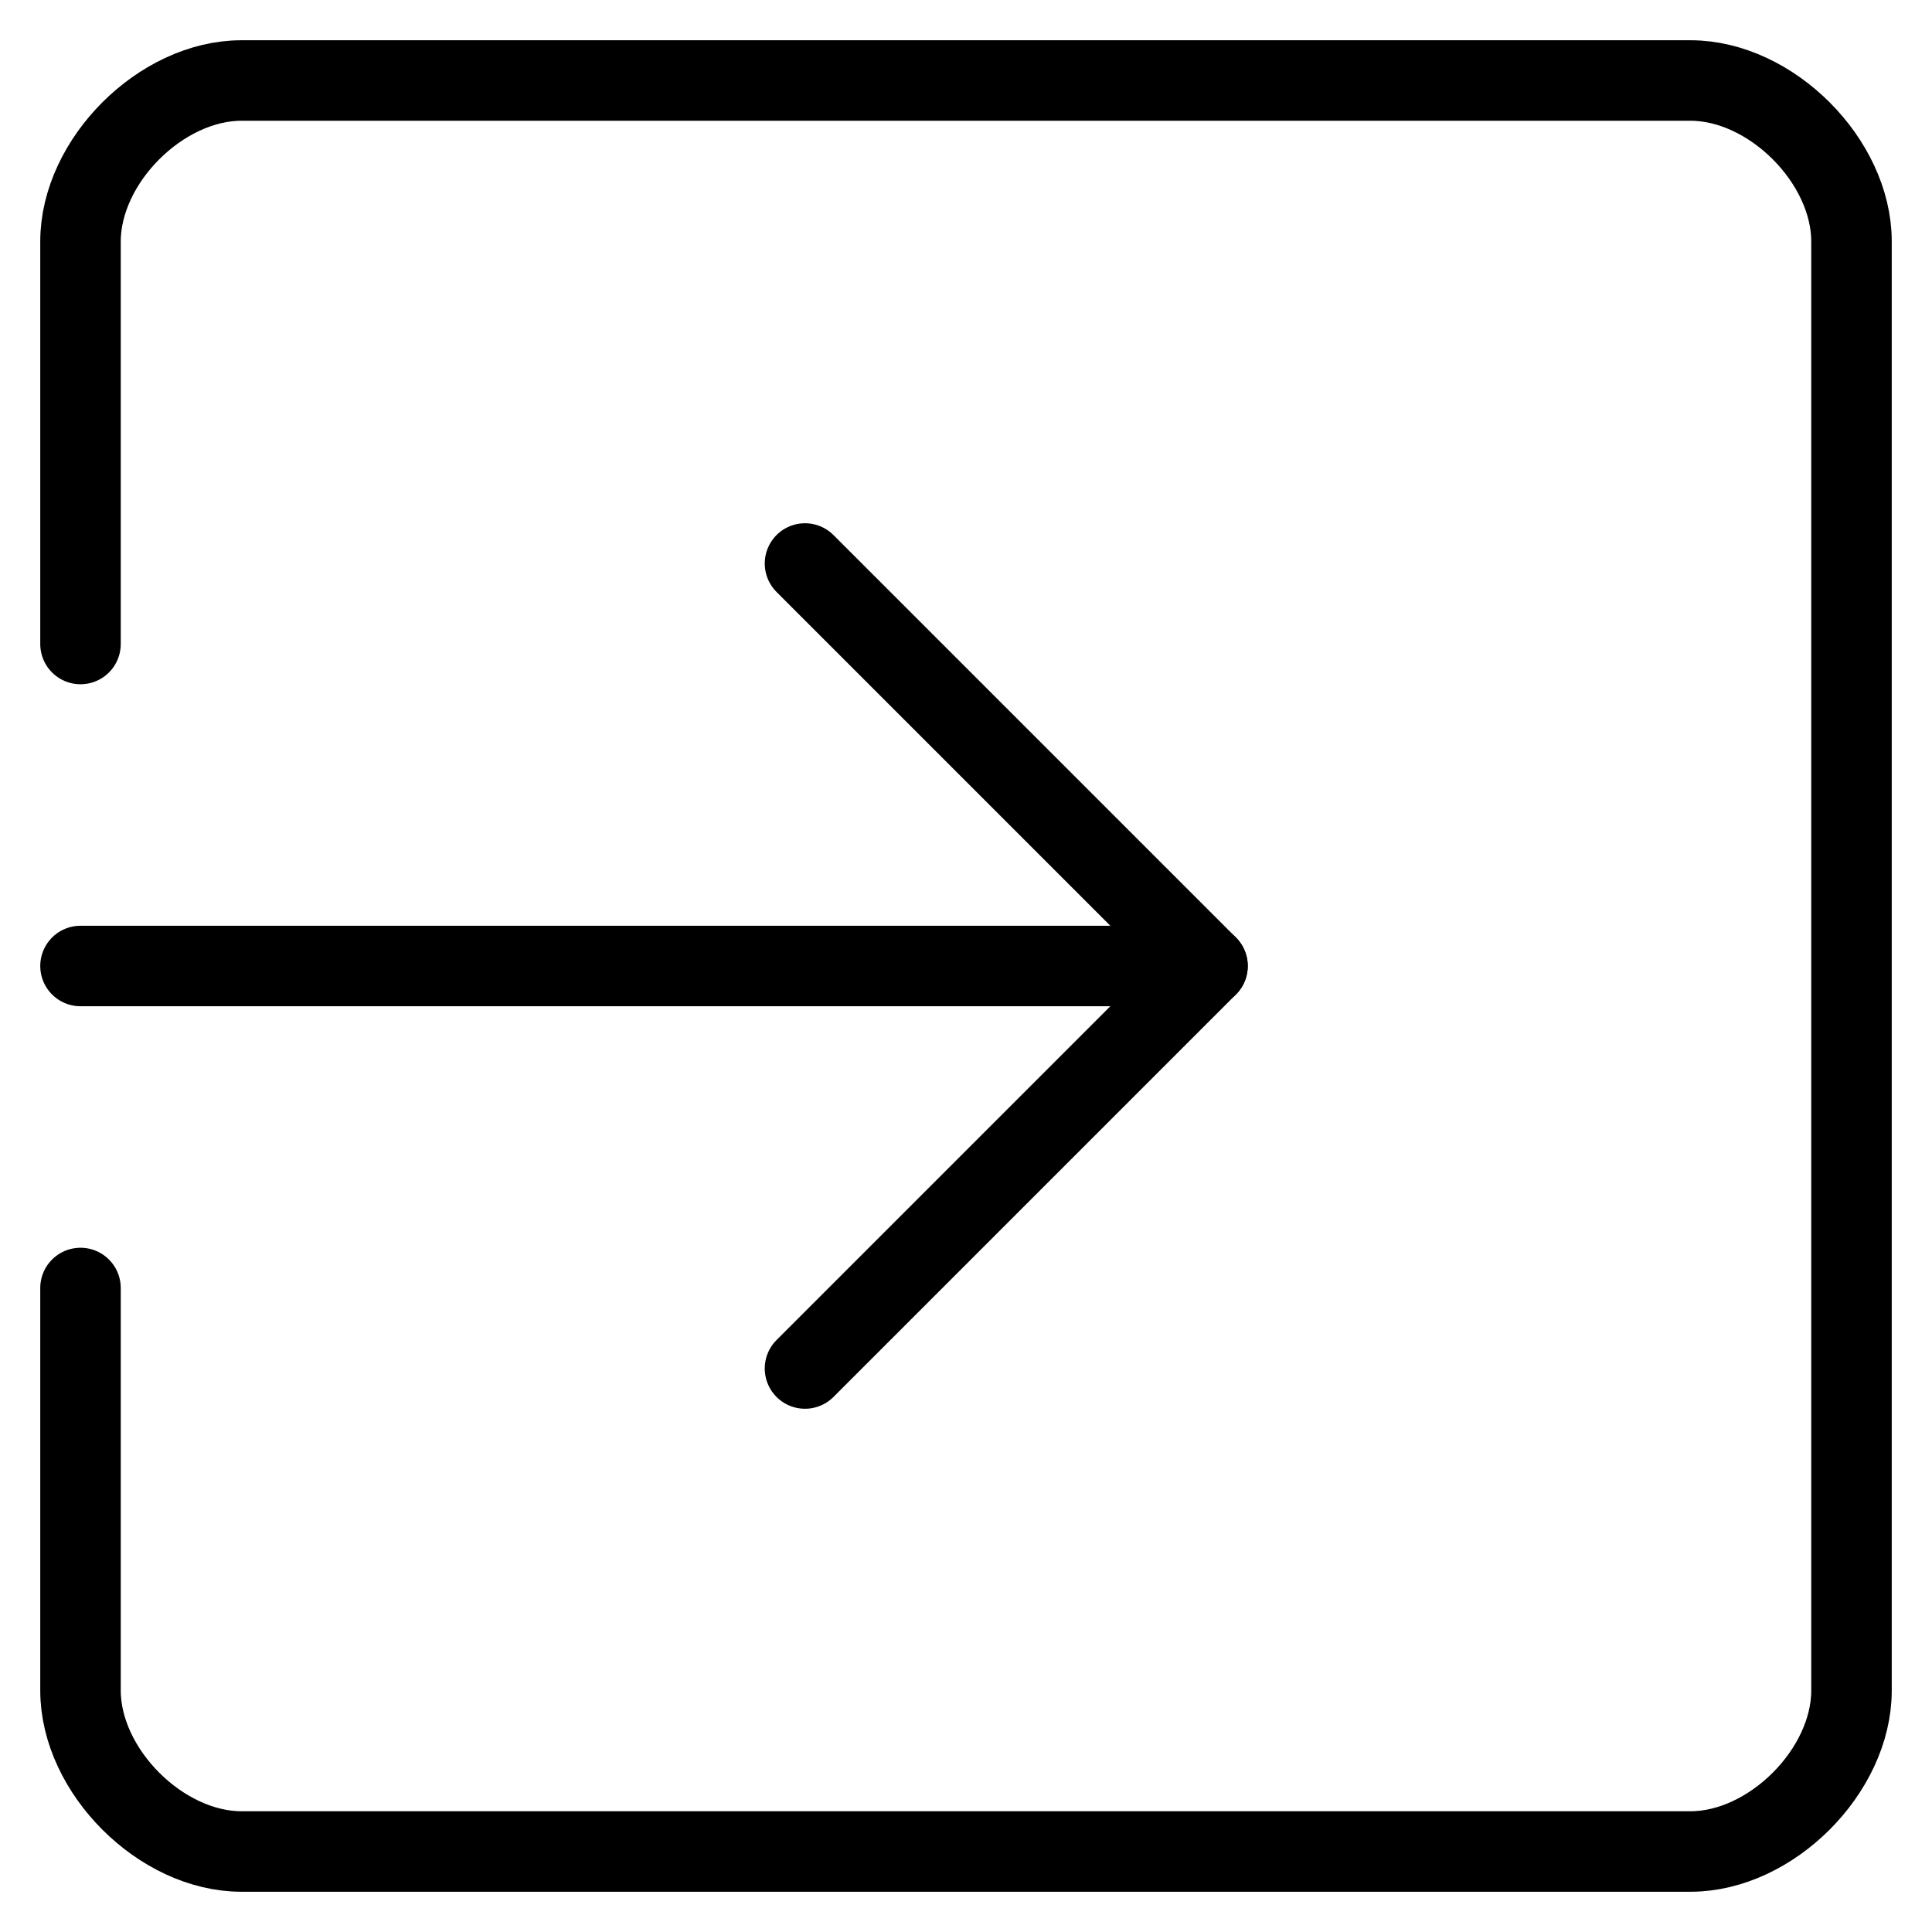<svg xmlns="http://www.w3.org/2000/svg" stroke-linejoin="round" stroke-linecap="round" stroke="currentColor" fill="none" viewBox="0 0 24 24" width="24" height="24" aria-label="Log out">
  <path d="m 1,16 v 5 c 0,1 1,2 2,2 h 18 c 1,0 2,-1 2,-2 V 3 C 23,2 22,1 21,1 H 3 C 2,1 1,2 1,3 v 5"/>
  <path d="M 1,12 H 15"/>
  <path d="m 10,7 5,5 -5,5"/>
</svg>
